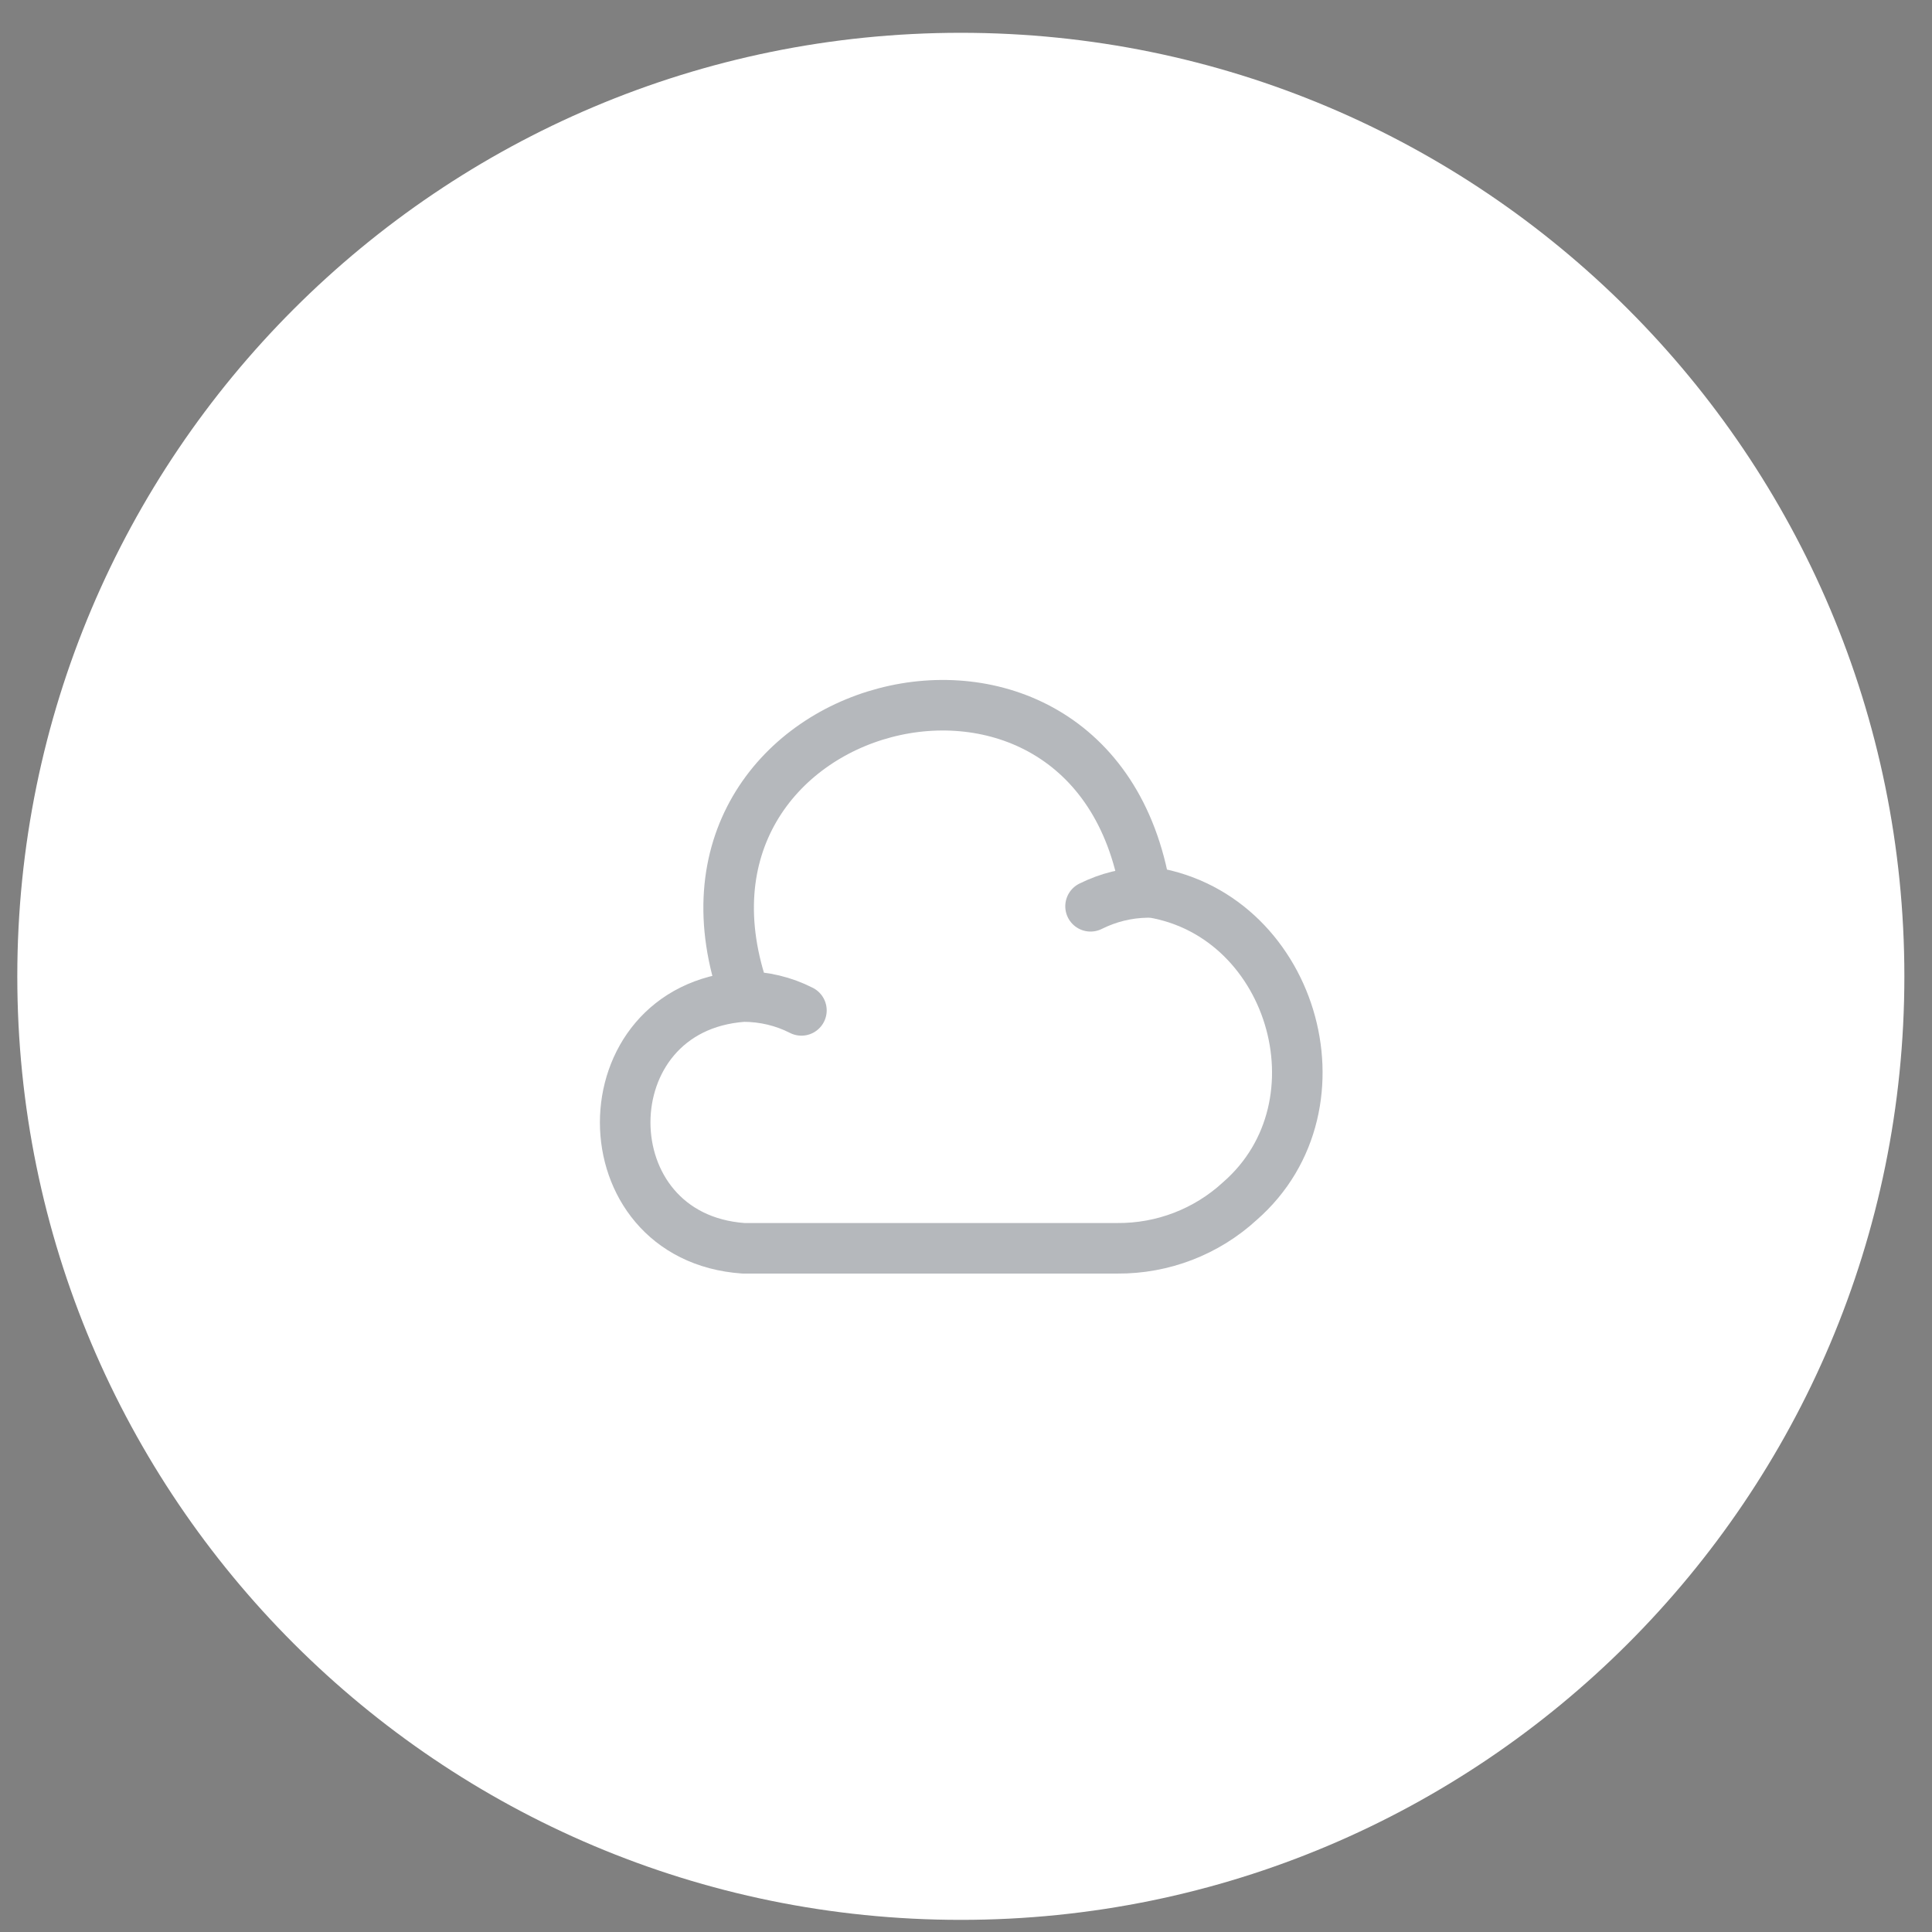 <svg width="43" height="43" viewBox="0 0 43 43" fill="none" xmlns="http://www.w3.org/2000/svg">
<rect x="0" y="0" width="43" height="43" fill="#808080" stroke="none"/>
<g clip-path="url(#clip0_15399_159)">
<rect width="42" height="42" transform="translate(0.385 0.73)" fill="white"/>
<g opacity="0.38">
<path d="M17.837 22.488C17.44 22.285 16.997 22.18 16.547 22.18C13.037 22.428 13.037 27.535 16.547 27.783H24.865C25.878 27.791 26.852 27.416 27.595 26.733C30.062 24.581 28.742 20.253 25.495 19.84C24.325 12.813 14.178 15.483 16.585 22.18" stroke="#3D444F" stroke-width="1.125" stroke-miterlimit="10" stroke-linecap="round" stroke-linejoin="round"/>
<path d="M24.272 20.171C24.662 19.976 25.09 19.87 25.524 19.863" stroke="#3D444F" stroke-width="1.125" stroke-miterlimit="10" stroke-linecap="round" stroke-linejoin="round"/>
</g>
</g>
<defs>
<clipPath id="clip0_15399_159">
<path d="M0.385 21.73C0.385 10.133 9.787 0.73 21.385 0.73C32.983 0.73 42.385 10.133 42.385 21.73C42.385 33.328 32.983 42.73 21.385 42.73C9.787 42.73 0.385 33.328 0.385 21.73Z" fill="white"/>
</clipPath>
</defs>
</svg>
